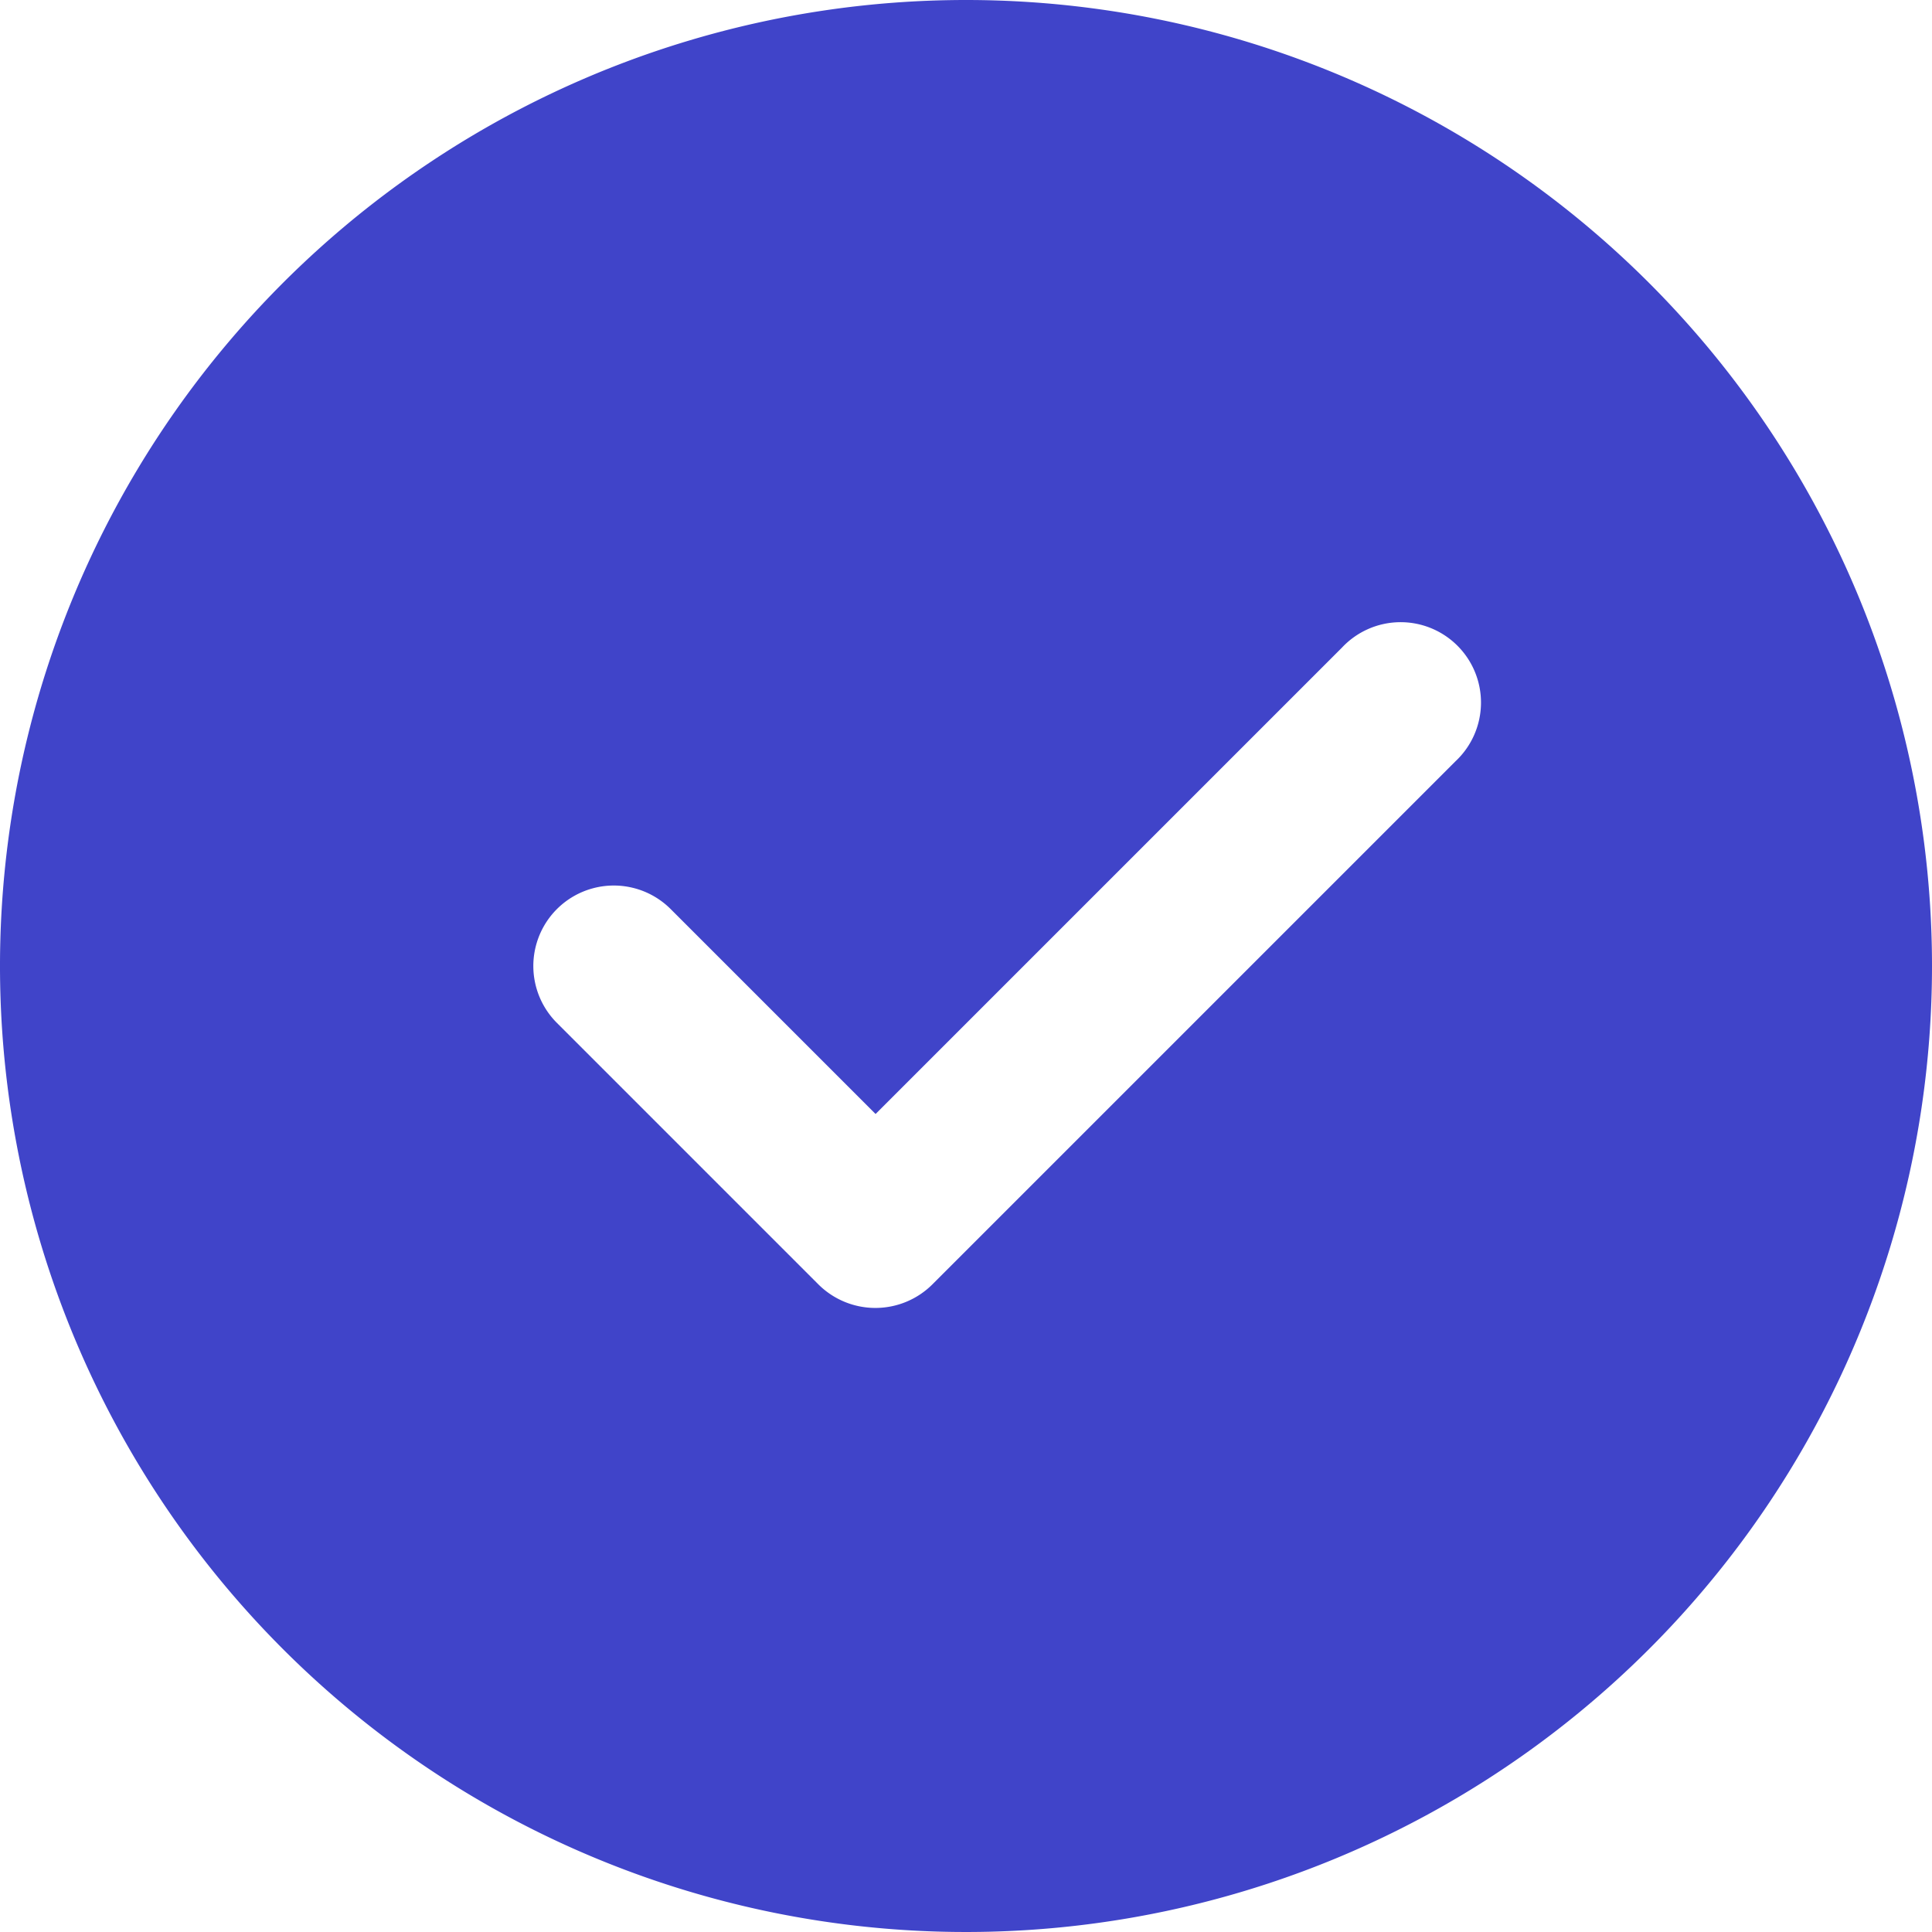 <svg xmlns="http://www.w3.org/2000/svg" viewBox="0 0 50 50" fill="#4044c9"><path d="M25,0A25,25,0,1,0,50,25,25,25,0,0,0,25,0ZM37.67,19.7,24.13,33.24a2.09,2.09,0,0,1-2.95,0l-6.77-6.77a2.08,2.08,0,0,1,2.95-2.94l5.3,5.3L34.73,16.76a2.08,2.08,0,1,1,2.94,2.94Z"/></svg>